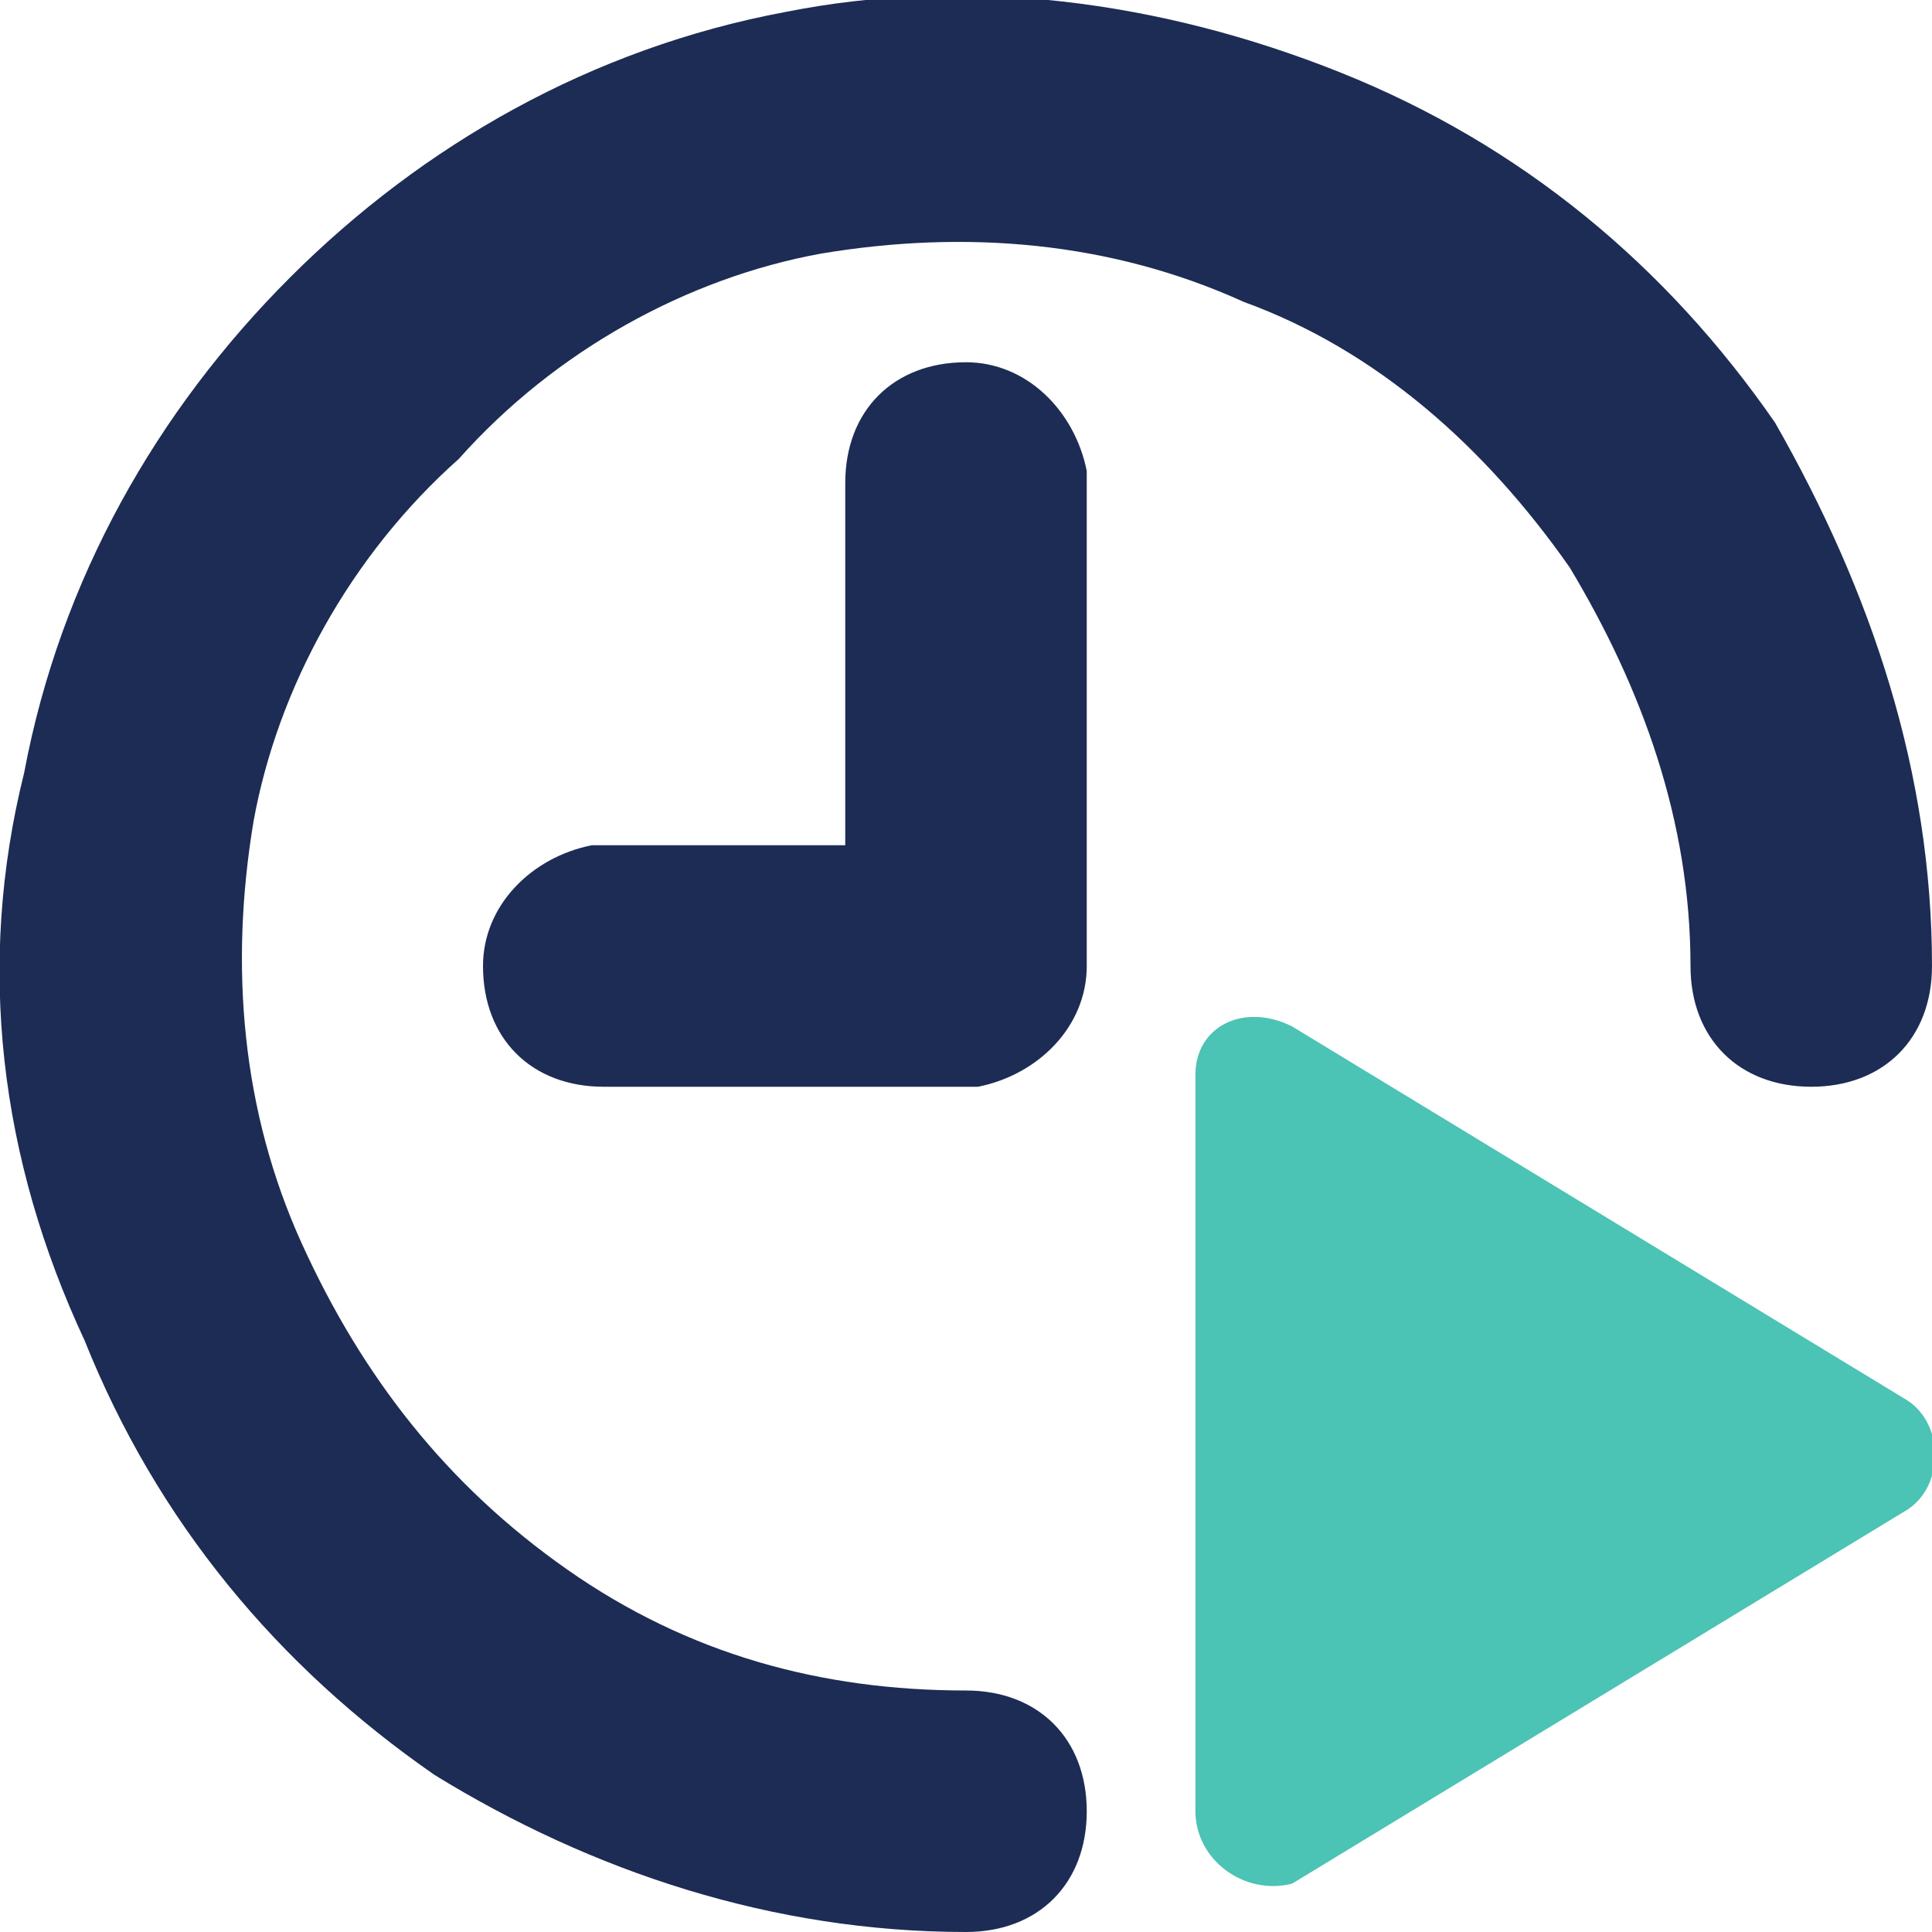 <?xml version="1.0" encoding="utf-8"?>
<!-- Generator: Adobe Illustrator 26.0.0, SVG Export Plug-In . SVG Version: 6.00 Build 0)  -->
<svg version="1.1" id="Layer_1" xmlns="http://www.w3.org/2000/svg" xmlns:xlink="http://www.w3.org/1999/xlink" x="0px" y="0px"
	 viewBox="0 0 16 16" style="enable-background:new 0 0 16 16;" xml:space="preserve">
<style type="text/css">
	.st0{fill:#1C2C54;}
	.st1{fill:#4BC3B5;}
</style>
<path class="st0" d="M11.1,0.6c1.5,0.6,2.7,1.6,3.6,2.9C15.5,4.9,16,6.4,16,8c0,0.6-0.4,1-1,1s-1-0.4-1-1c0-1.2-0.4-2.3-1-3.3
	c-0.7-1-1.6-1.8-2.7-2.2C9.2,2,8,1.9,6.8,2.1c-1.1,0.2-2.2,0.8-3,1.7c-0.9,0.8-1.5,1.9-1.7,3C1.9,8,2,9.2,2.5,10.3s1.2,2,2.2,2.7
	s2.1,1,3.3,1c0.6,0,1,0.4,1,1s-0.4,1-1,1c-1.6,0-3.1-0.5-4.4-1.3c-1.3-0.9-2.3-2.1-2.9-3.6C0,9.6-0.2,8,0.2,6.4
	c0.3-1.6,1.1-3,2.2-4.1s2.5-1.9,4.1-2.2C8-0.2,9.6,0,11.1,0.6z M8,3c0.5,0,0.9,0.4,1,0.9V4v4c0,0.5-0.4,0.9-0.9,1H8H5
	C4.4,9,4,8.6,4,8c0-0.5,0.4-0.9,0.9-1H5h2V4C7,3.4,7.4,3,8,3z"/>
<path class="st1" d="M9.9,15V8.9c0-0.4,0.4-0.6,0.8-0.4l5.1,3.1c0.3,0.2,0.3,0.7,0,0.9l-5.1,3.1C10.3,15.7,9.9,15.4,9.9,15z"/>
</svg>
